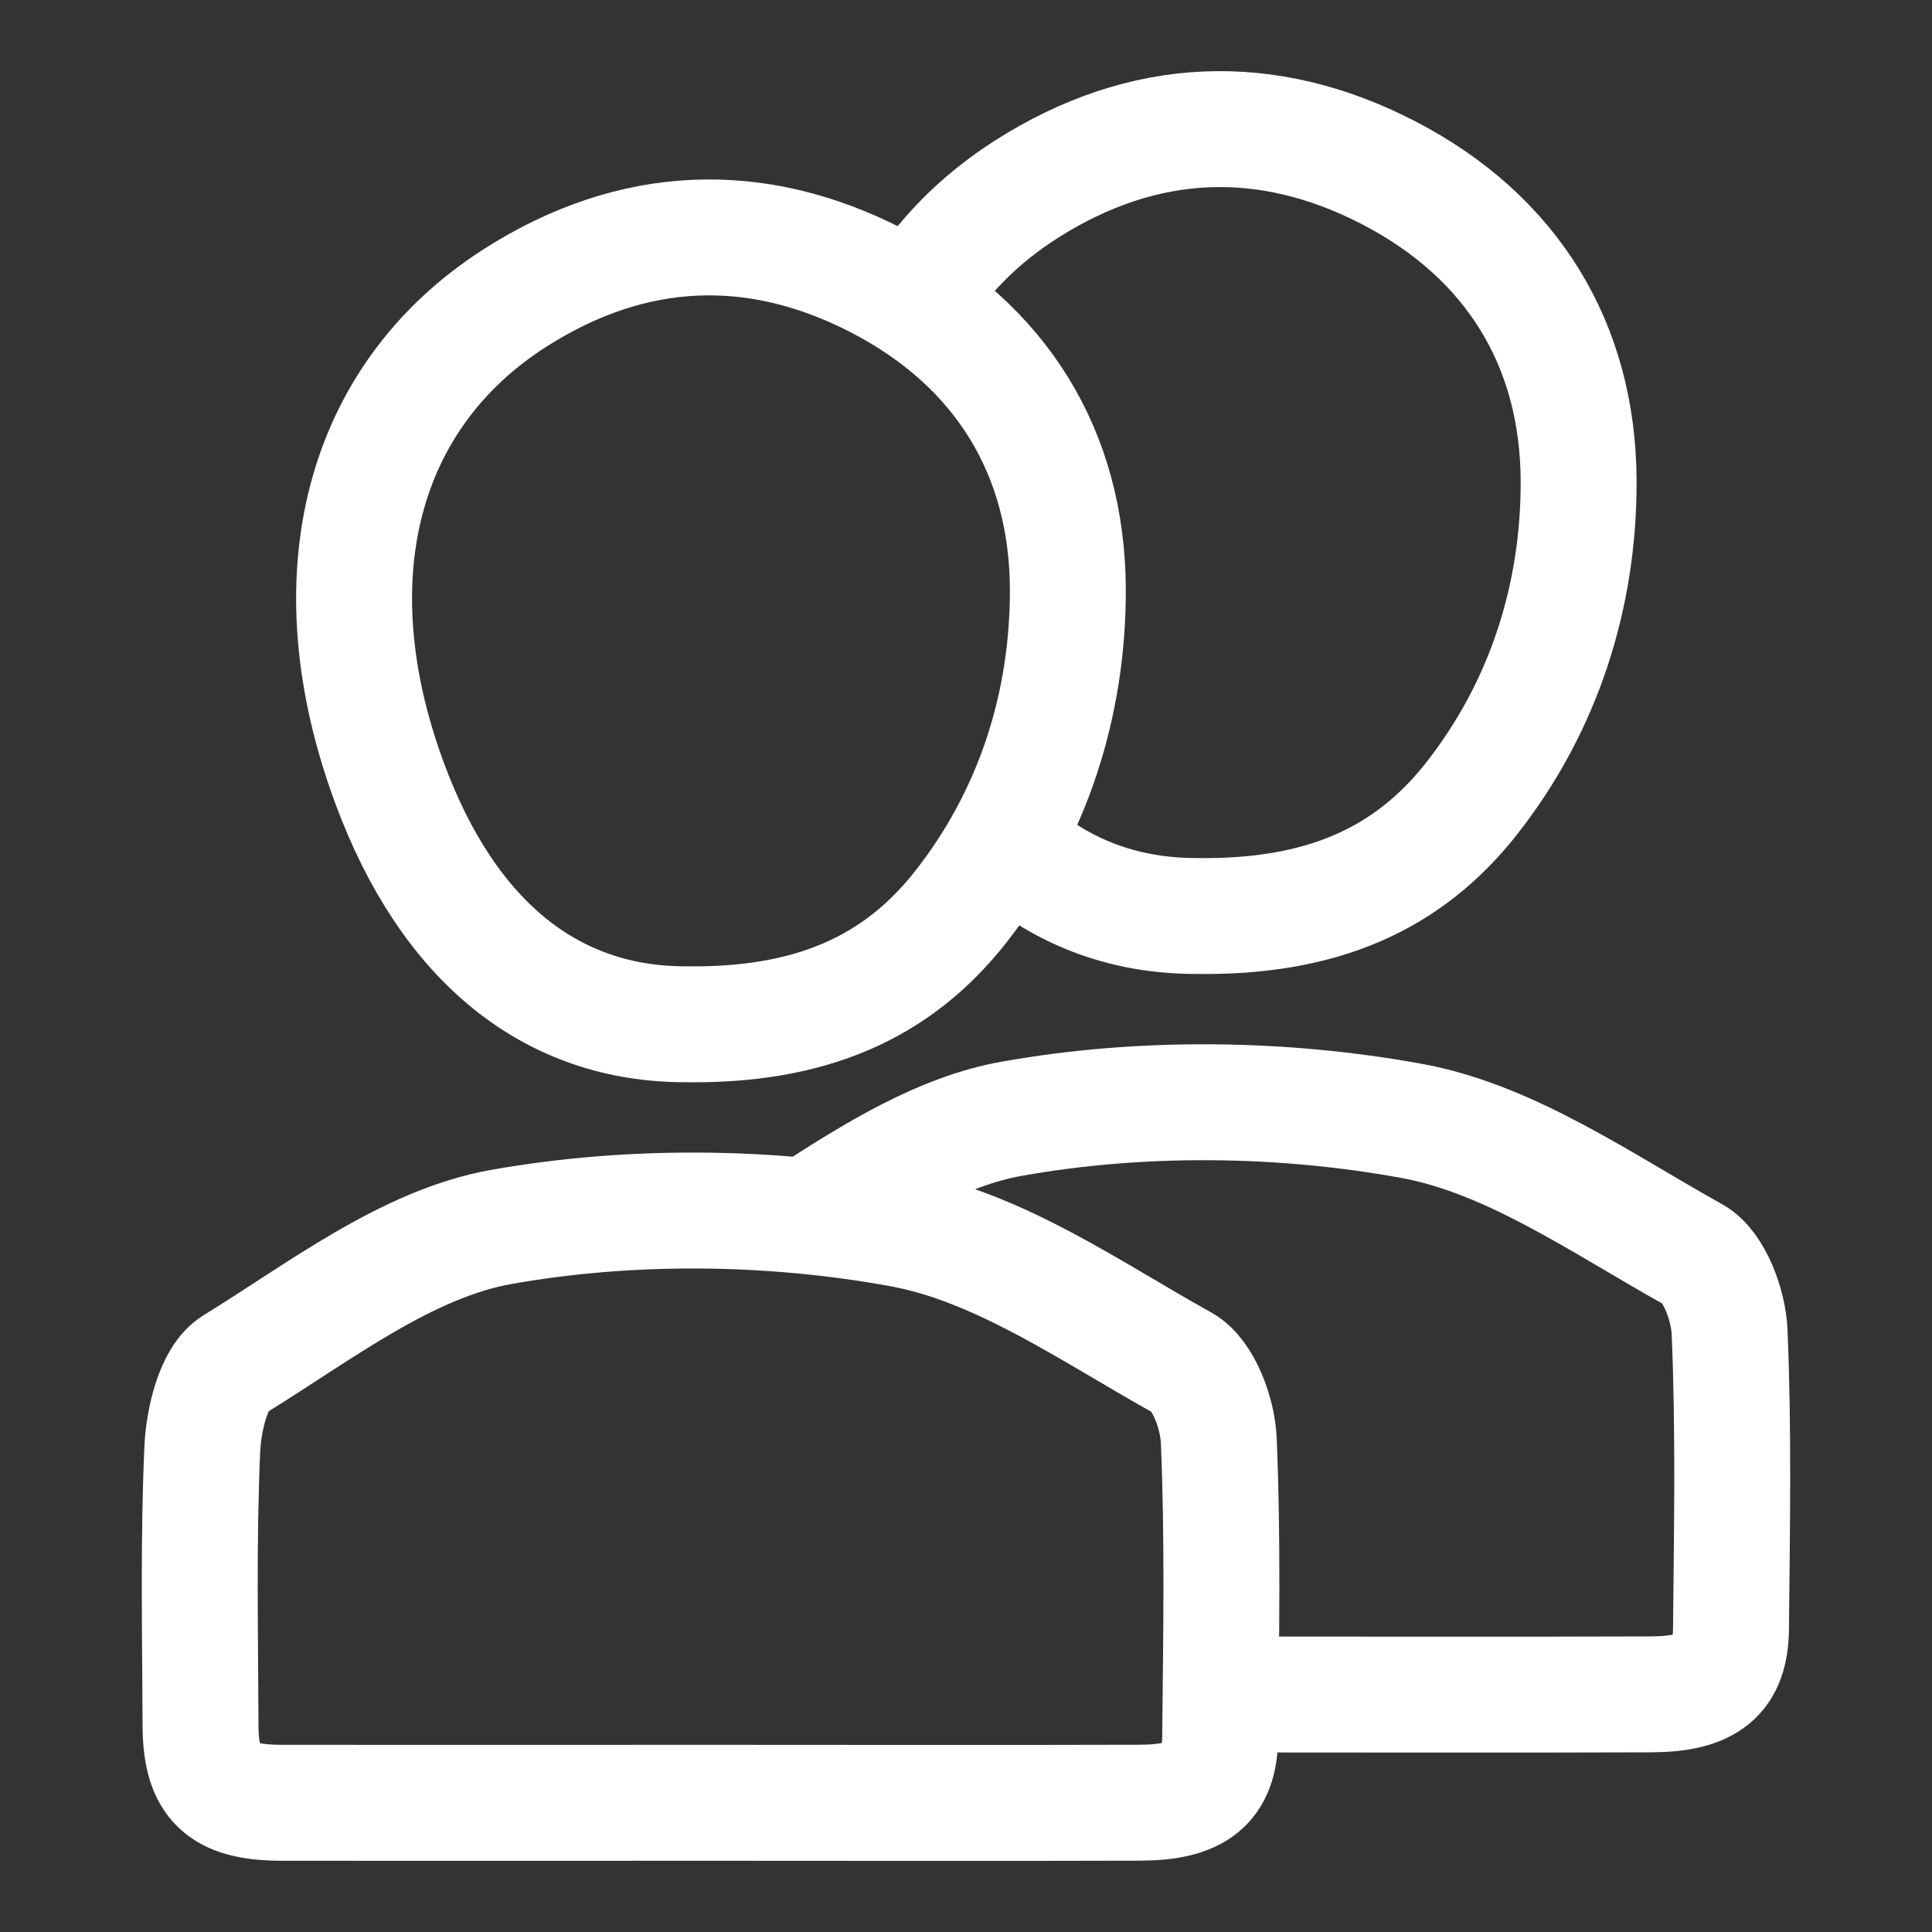 <?xml version="1.0" encoding="utf-8"?>
<!-- Generator: Adobe Illustrator 16.0.0, SVG Export Plug-In . SVG Version: 6.00 Build 0)  -->
<!DOCTYPE svg PUBLIC "-//W3C//DTD SVG 1.1//EN" "http://www.w3.org/Graphics/SVG/1.1/DTD/svg11.dtd">
<svg version="1.1" id="Layer_1" xmlns="http://www.w3.org/2000/svg" xmlns:xlink="http://www.w3.org/1999/xlink" x="0px" y="0px"
	 width="50px" height="50px" viewBox="0 0 50 50" enable-background="new 0 0 50 50" xml:space="preserve">
<rect x="0" y="0" width="50" height="50" fill="#333333" stroke="none"/>
<g>
	<path fill="none" stroke="#FFFFFF" stroke-width="3" stroke-miterlimit="10" d="M18.317,46.656c-3.685,0-7.37,0.005-11.055,0
		C5.73,46.65,5.196,46.141,5.19,44.658c-0.009-2.383-0.06-4.77,0.045-7.151c0.034-0.761,0.287-1.862,0.821-2.192
		c2.222-1.367,4.474-3.129,6.924-3.563c3.349-0.594,6.968-0.552,10.319,0.057c2.57,0.465,4.951,2.152,7.318,3.468
		c0.528,0.296,0.896,1.304,0.925,1.999c0.108,2.554,0.061,5.115,0.036,7.673c-0.01,1.229-0.597,1.7-2.073,1.705
		C25.776,46.665,22.046,46.656,18.317,46.656z"/>
	<path fill="none" stroke="#FFFFFF" stroke-width="3" stroke-miterlimit="10" d="M17.726,26.508c-3.4-0.003-6.107-2.064-7.653-6.266
		c-1.941-5.271-0.741-9.988,3.277-12.545c3.018-1.919,6.209-2.059,9.369-0.422c3.19,1.652,4.904,4.443,4.917,7.977
		c0.007,2.964-0.892,5.819-2.765,8.208C23.226,25.559,20.985,26.557,17.726,26.508z"/>
	<path fill="none" stroke="#FFFFFF" stroke-width="3" stroke-miterlimit="10" d="M20.896,31.475
		c1.703-1.104,3.447-2.197,5.305-2.525c3.35-0.595,6.968-0.553,10.318,0.056c2.57,0.465,4.951,2.152,7.318,3.468
		c0.527,0.296,0.896,1.304,0.925,2c0.108,2.552,0.061,5.114,0.036,7.673c-0.011,1.227-0.597,1.698-2.074,1.703
		c-3.729,0.014-7.458,0.003-11.187,0.003"/>
	<path fill="none" stroke="#FFFFFF" stroke-width="3" stroke-miterlimit="10" d="M23.666,7.829c0.693-1.152,1.664-2.147,2.904-2.936
		c3.017-1.918,6.209-2.058,9.369-0.421c3.19,1.652,4.904,4.443,4.916,7.978c0.008,2.964-0.89,5.818-2.764,8.208
		c-1.646,2.099-3.887,3.098-7.146,3.048c-1.895-0.001-3.573-0.642-4.957-1.936"/>
</g>
</svg>
